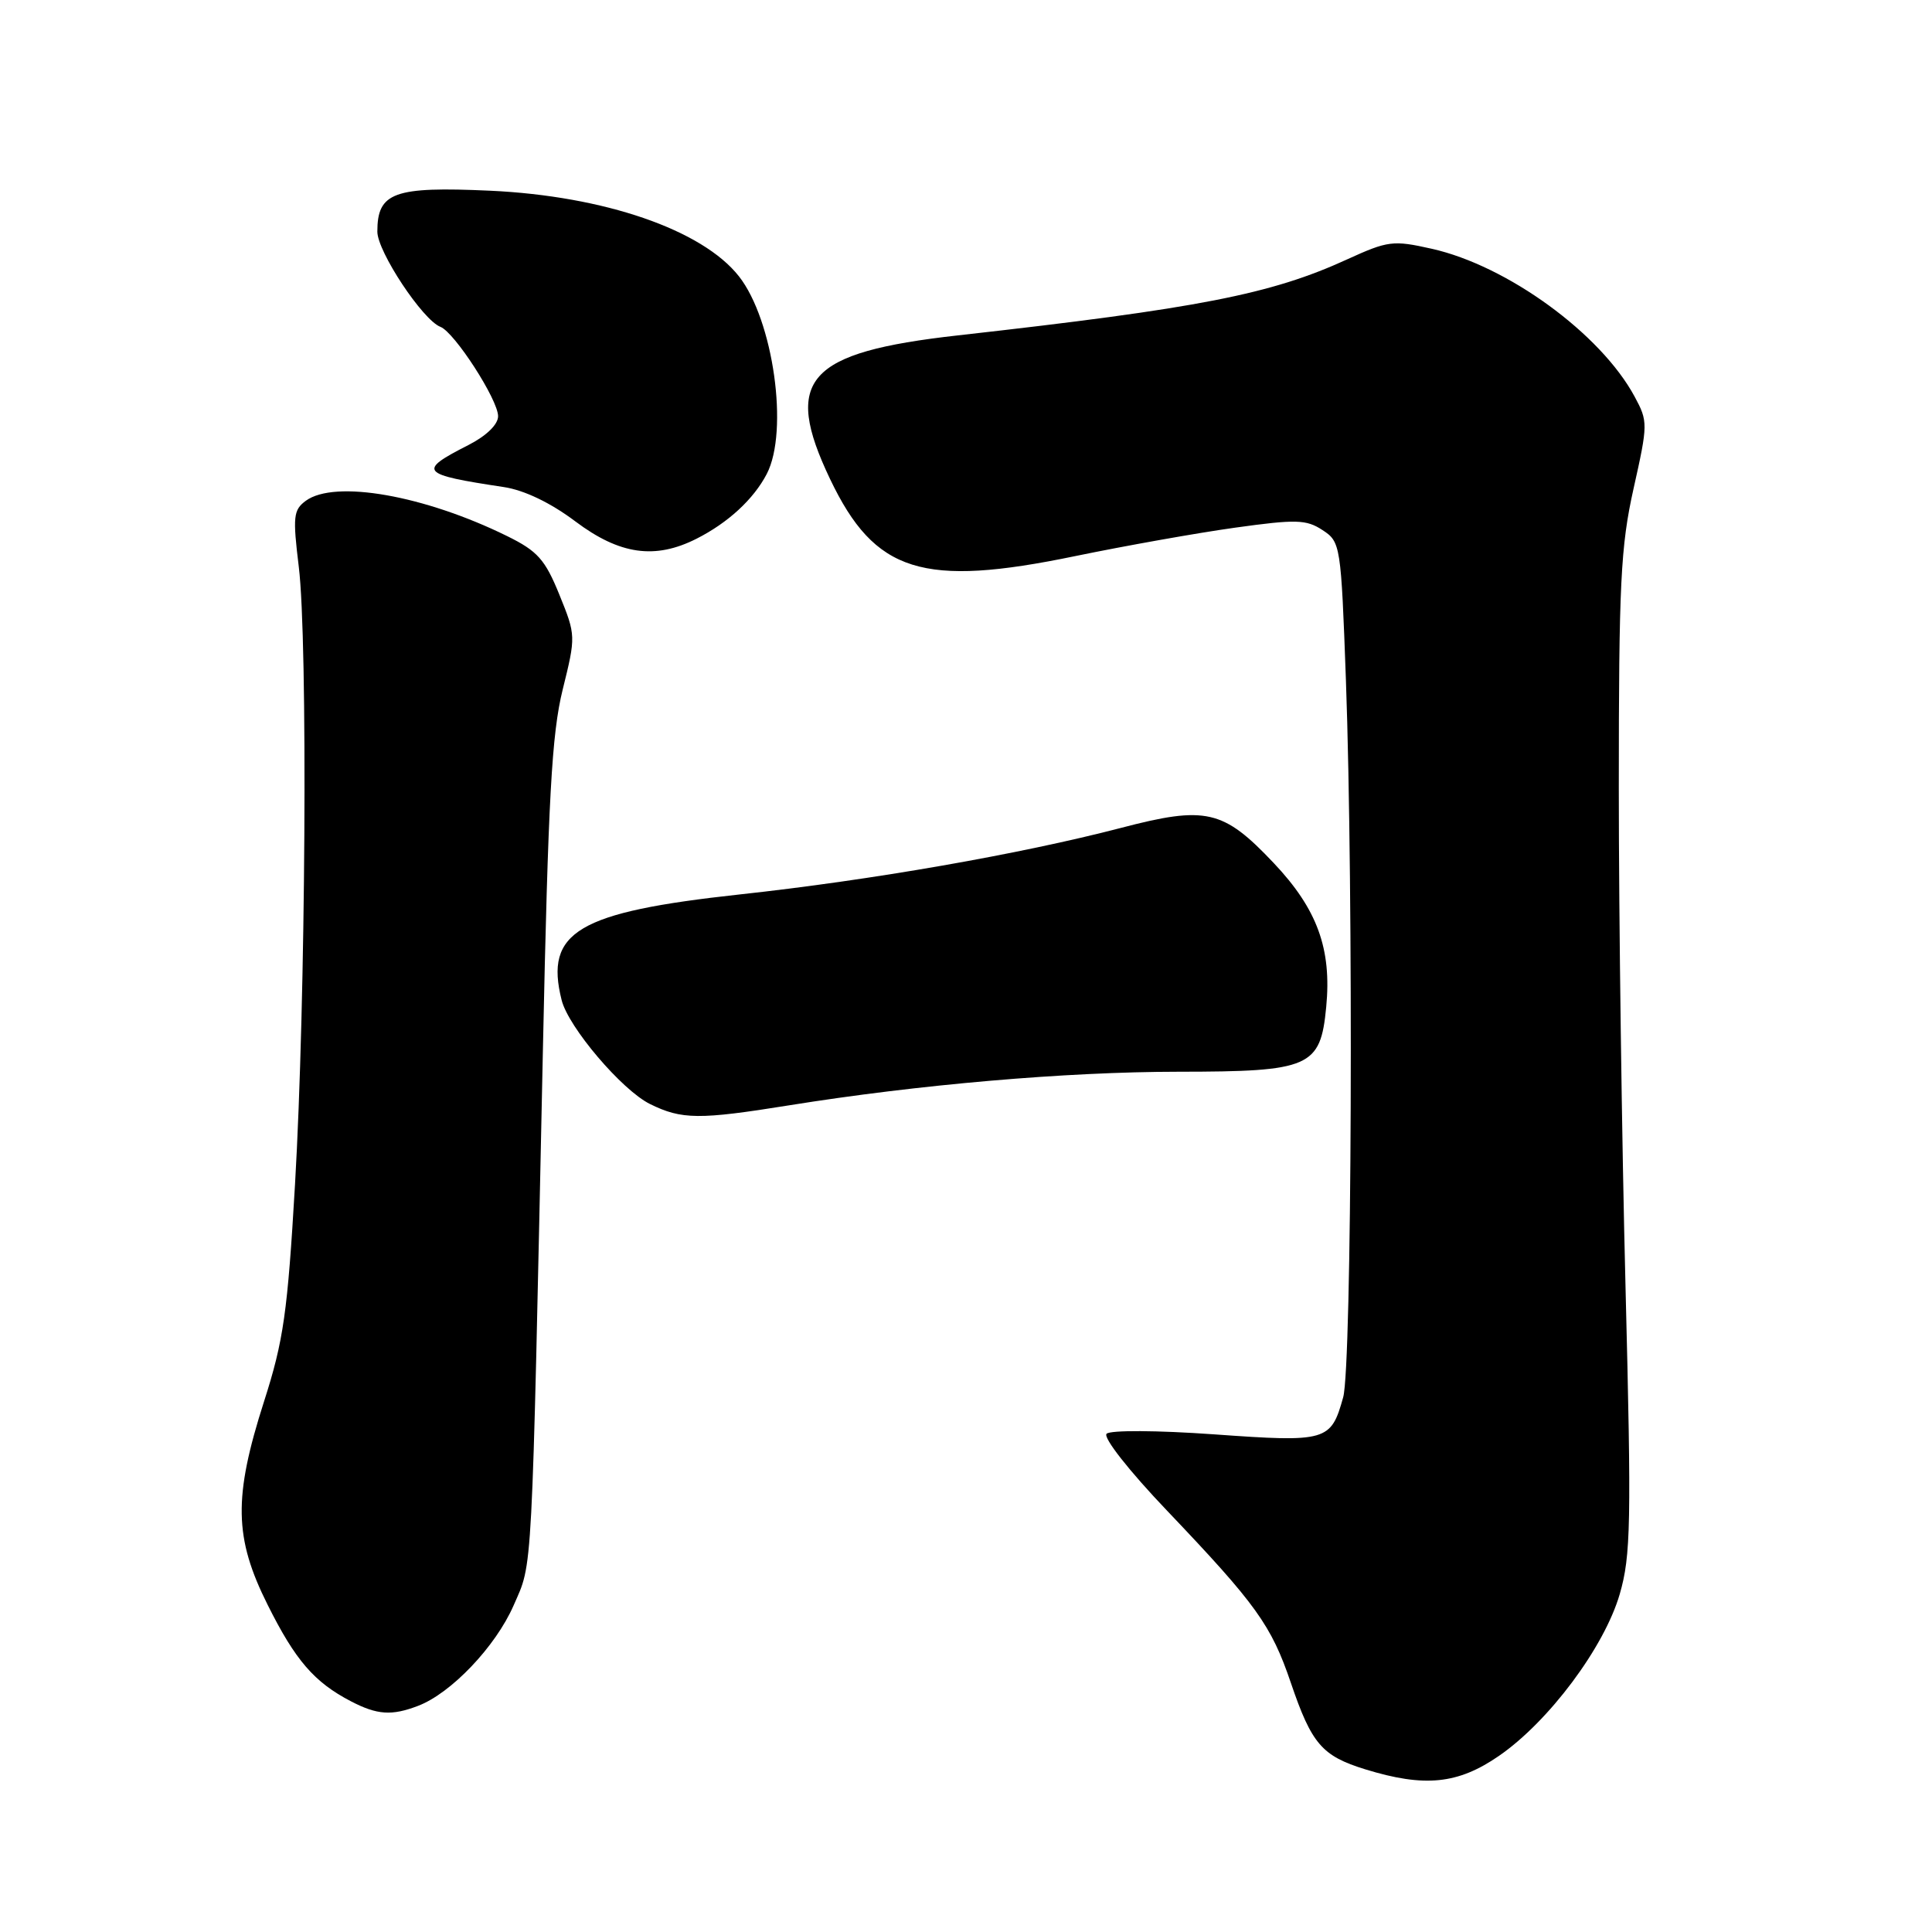 <?xml version="1.0" encoding="UTF-8" standalone="no"?>
<!DOCTYPE svg PUBLIC "-//W3C//DTD SVG 1.1//EN" "http://www.w3.org/Graphics/SVG/1.1/DTD/svg11.dtd" >
<svg xmlns="http://www.w3.org/2000/svg" xmlns:xlink="http://www.w3.org/1999/xlink" version="1.1" viewBox="0 0 256 256">
 <g >
 <path fill="currentColor"
d=" M 198.61 232.67 C 205.23 228.11 212.57 218.28 214.62 211.24 C 216.10 206.13 216.18 201.86 215.39 170.52 C 214.90 151.26 214.50 121.55 214.50 104.50 C 214.50 77.35 214.74 72.41 216.46 64.72 C 218.37 56.19 218.37 55.84 216.60 52.56 C 212.11 44.22 199.73 35.20 189.70 32.96 C 184.58 31.81 183.91 31.90 178.50 34.37 C 168.40 39.00 158.83 40.86 126.93 44.44 C 106.87 46.69 103.69 50.27 109.99 63.48 C 115.92 75.90 122.24 77.88 142.50 73.68 C 149.10 72.32 158.62 70.62 163.65 69.92 C 171.76 68.79 173.09 68.83 175.24 70.24 C 177.63 71.80 177.69 72.19 178.34 90.08 C 179.36 118.40 179.13 181.00 177.98 185.14 C 176.36 190.97 175.83 191.13 160.89 190.06 C 153.32 189.52 147.12 189.49 146.63 189.98 C 146.13 190.47 149.59 194.88 154.64 200.17 C 166.48 212.60 168.45 215.35 171.05 223.00 C 173.80 231.08 175.17 232.68 180.92 234.45 C 188.76 236.86 193.17 236.42 198.61 232.67 Z  M 55.38 226.04 C 59.77 224.38 65.68 218.16 68.05 212.74 C 70.61 206.87 70.43 210.34 71.94 139.00 C 72.64 105.72 73.11 97.23 74.56 91.37 C 76.31 84.30 76.31 84.19 74.12 78.80 C 72.23 74.14 71.23 73.02 67.21 71.04 C 56.22 65.63 44.37 63.55 40.53 66.35 C 38.87 67.57 38.78 68.44 39.59 75.10 C 40.80 84.95 40.51 132.66 39.09 156.96 C 38.10 173.92 37.58 177.62 34.98 185.72 C 30.92 198.40 31.01 203.76 35.47 212.66 C 39.14 220.01 41.64 222.90 46.50 225.43 C 49.98 227.24 51.90 227.37 55.38 226.04 Z  M 104.57 146.46 C 121.70 143.71 141.22 142.02 156.14 142.01 C 173.61 142.00 174.97 141.41 175.73 133.43 C 176.47 125.73 174.55 120.46 168.77 114.35 C 162.08 107.27 159.80 106.75 148.50 109.71 C 135.17 113.18 115.50 116.62 98.00 118.52 C 76.54 120.86 72.14 123.47 74.42 132.52 C 75.32 136.12 82.42 144.46 86.13 146.29 C 90.33 148.36 92.63 148.38 104.57 146.46 Z  M 92.30 71.38 C 96.47 69.27 99.85 66.16 101.60 62.80 C 104.55 57.12 102.48 42.42 97.91 36.61 C 93.05 30.44 80.06 25.97 64.95 25.27 C 52.20 24.69 50.00 25.48 50.00 30.69 C 50.00 33.33 56.01 42.41 58.36 43.31 C 60.23 44.03 66.00 52.97 66.00 55.15 C 66.00 56.25 64.45 57.75 62.07 58.97 C 55.27 62.43 55.63 62.86 66.77 64.54 C 69.47 64.95 72.96 66.62 76.24 69.09 C 82.11 73.50 86.79 74.17 92.30 71.38 Z "/>
</g>
</svg>